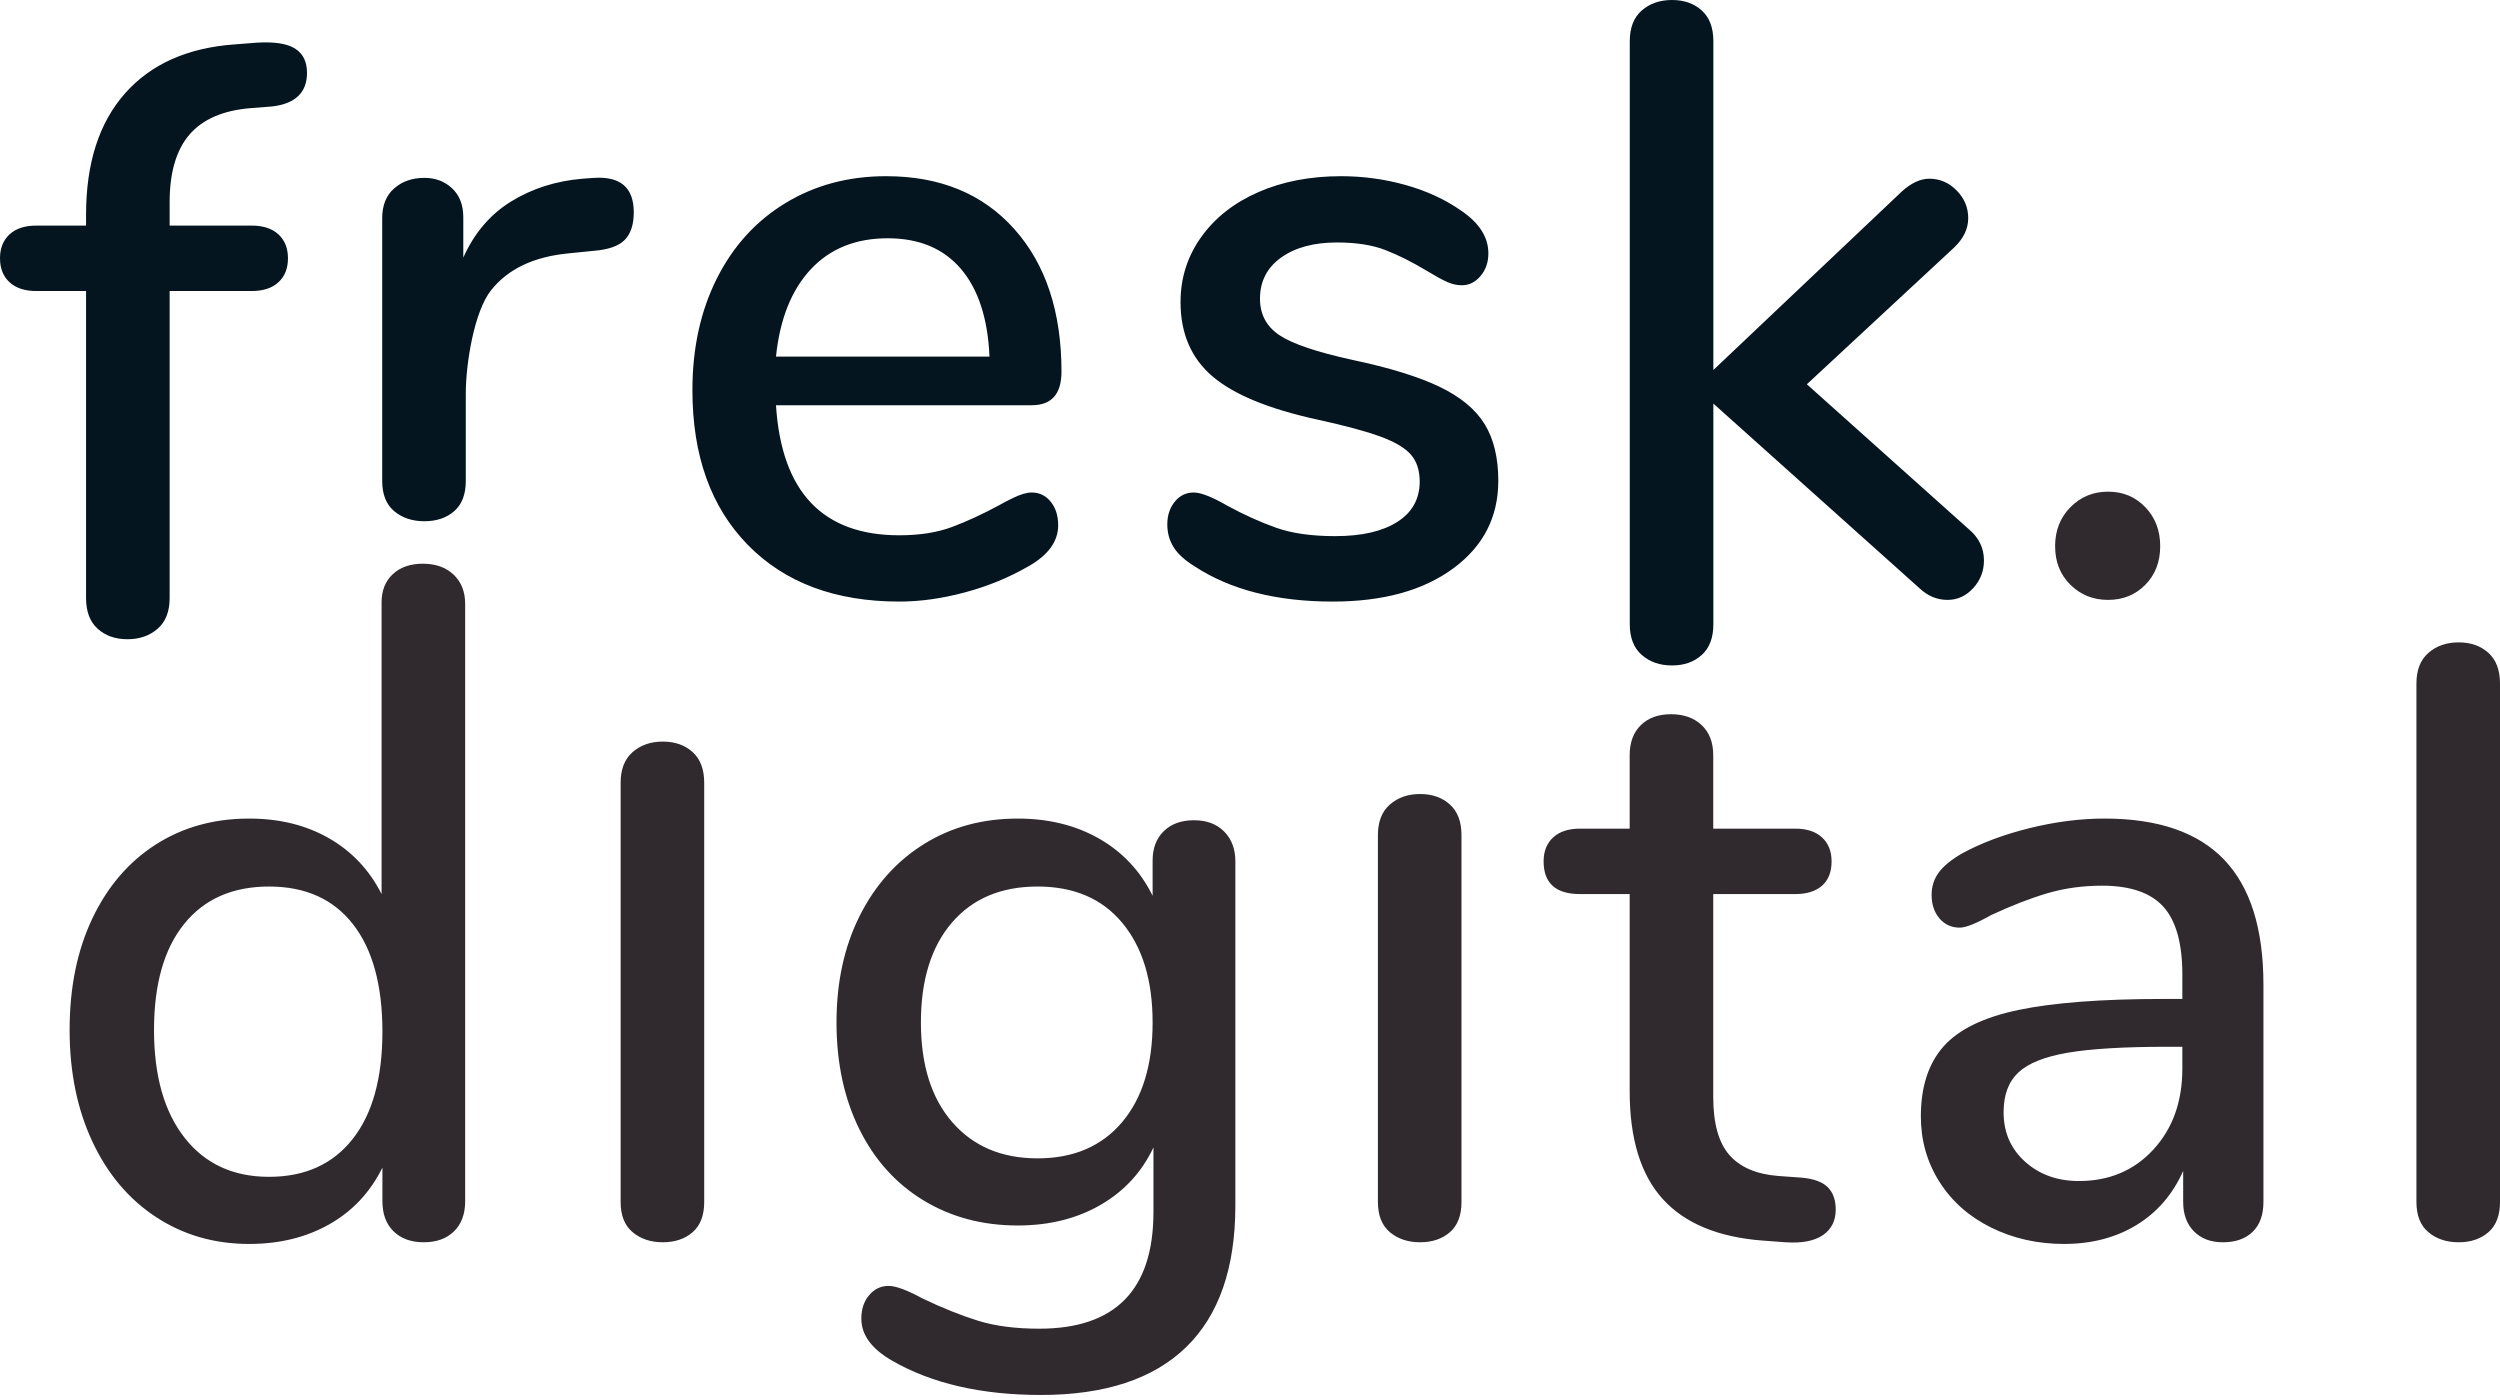 <svg width="760" height="425" viewBox="0 0 760 425" fill="none" xmlns="http://www.w3.org/2000/svg">
<path fill-rule="evenodd" clip-rule="evenodd" d="M137.888 174.685C135.54 172.474 132.437 171.369 128.58 171.369C124.723 171.369 121.662 172.432 119.398 174.557C117.134 176.683 116.002 179.531 116.002 183.102V271.8C112.312 264.488 106.988 258.834 100.028 254.838C93.068 250.842 84.976 248.844 75.752 248.844C65.019 248.844 55.543 251.48 47.325 256.751C39.108 262.022 32.693 269.504 28.081 279.196C23.469 288.889 21.163 300.196 21.163 313.12C21.163 325.873 23.469 337.18 28.081 347.043C32.693 356.905 39.15 364.557 47.451 369.998C55.753 375.44 65.186 378.16 75.752 378.16C84.976 378.16 93.11 376.162 100.153 372.166C107.197 368.17 112.564 362.431 116.253 354.95V365.152C116.253 369.063 117.385 372.124 119.65 374.334C121.914 376.545 124.974 377.65 128.832 377.65C132.689 377.65 135.749 376.545 138.014 374.334C140.278 372.124 141.41 369.063 141.41 365.152V183.612C141.41 179.871 140.236 176.895 137.888 174.685ZM107.197 346.277C101.16 353.929 92.69 357.755 81.789 357.755C70.888 357.755 62.335 353.802 56.13 345.895C49.925 337.988 46.822 327.063 46.822 313.119C46.822 299.176 49.883 288.421 56.004 280.854C62.126 273.287 70.721 269.504 81.789 269.504C92.858 269.504 101.369 273.33 107.323 280.981C113.277 288.633 116.253 299.516 116.253 313.629C116.253 327.743 113.235 338.625 107.197 346.277ZM201.501 377.65C197.812 377.65 194.751 376.63 192.319 374.589C189.887 372.549 188.672 369.488 188.672 365.407V237.94C188.672 233.859 189.887 230.756 192.319 228.63C194.751 226.505 197.812 225.442 201.501 225.442C205.191 225.442 208.21 226.505 210.557 228.63C212.905 230.756 214.079 233.859 214.079 237.94V365.407C214.079 369.488 212.905 372.549 210.557 374.589C208.21 376.63 205.191 377.65 201.501 377.65ZM362.972 249.354C366.83 249.354 369.89 250.502 372.154 252.797C374.418 255.093 375.551 258.111 375.551 261.852V366.427C375.551 385.472 370.561 399.84 360.583 409.533C350.604 419.225 335.888 424.071 316.433 424.071C298.321 424.071 283.227 420.585 271.152 413.614C264.947 410.043 261.845 405.792 261.845 400.861C261.845 397.97 262.641 395.589 264.234 393.719C265.828 391.848 267.798 390.913 270.146 390.913C272.326 390.913 275.764 392.189 280.46 394.739C286.498 397.63 292.116 399.883 297.315 401.498C302.514 403.114 308.719 403.921 315.93 403.921C339.074 403.921 350.646 392.104 350.646 368.468V348.828C347.124 356.31 341.757 362.134 334.546 366.3C327.335 370.466 318.949 372.549 309.39 372.549C298.656 372.549 289.097 369.998 280.712 364.897C272.326 359.796 265.828 352.569 261.216 343.217C256.604 333.865 254.298 323.067 254.298 310.824C254.298 298.581 256.646 287.783 261.341 278.431C266.037 269.079 272.536 261.81 280.837 256.623C289.139 251.437 298.656 248.844 309.39 248.844C318.781 248.844 327.041 250.884 334.169 254.965C341.296 259.046 346.705 264.828 350.394 272.31V261.597C350.394 257.856 351.526 254.88 353.79 252.67C356.054 250.459 359.115 249.354 362.972 249.354ZM315.427 352.143C326.328 352.143 334.881 348.487 341.087 341.175C347.292 333.863 350.394 323.746 350.394 310.823C350.394 298.07 347.334 287.995 341.212 280.598C335.091 273.201 326.496 269.503 315.427 269.503C304.359 269.503 295.68 273.159 289.391 280.47C283.102 287.782 279.957 297.9 279.957 310.823C279.957 323.746 283.143 333.863 289.516 341.175C295.889 348.487 304.526 352.143 315.427 352.143ZM431.712 377.649C428.022 377.649 424.962 376.629 422.53 374.588C420.098 372.548 418.882 369.487 418.882 365.406V253.88C418.882 249.799 420.098 246.696 422.53 244.571C424.962 242.445 428.022 241.382 431.712 241.382C435.401 241.382 438.42 242.445 440.768 244.571C443.116 246.696 444.29 249.799 444.29 253.88V365.406C444.29 369.487 443.116 372.548 440.768 374.588C438.42 376.629 435.401 377.649 431.712 377.649ZM555.669 360.943C554.075 359.328 551.434 358.35 547.745 358.01L540.701 357.5C533.992 356.99 529.003 354.864 525.733 351.124C522.463 347.383 520.827 341.516 520.827 333.524V271.799H545.732C549.254 271.799 551.979 270.949 553.908 269.249C555.836 267.548 556.801 265.083 556.801 261.852C556.801 258.791 555.836 256.368 553.908 254.583C551.979 252.797 549.254 251.905 545.732 251.905H520.827V229.619C520.827 225.708 519.653 222.647 517.306 220.436C514.958 218.226 511.855 217.121 507.998 217.121C504.14 217.121 501.08 218.226 498.816 220.436C496.552 222.647 495.42 225.708 495.42 229.619V251.905H480.326C476.804 251.905 474.079 252.797 472.15 254.583C470.222 256.368 469.257 258.791 469.257 261.852C469.257 268.484 472.947 271.799 480.326 271.799H495.42V331.739C495.42 346.192 498.774 357.118 505.482 364.514C512.19 371.911 522.337 376.12 535.921 377.14L542.713 377.65C547.745 377.99 551.56 377.267 554.159 375.482C556.759 373.697 558.059 371.103 558.059 367.703C558.059 364.812 557.262 362.559 555.669 360.943ZM676.136 261.342C668.17 253.01 656.053 248.844 639.785 248.844C632.406 248.844 624.775 249.822 616.893 251.777C609.011 253.733 602.135 256.326 596.265 259.557C593.079 261.427 590.773 263.34 589.347 265.296C587.922 267.251 587.209 269.504 587.209 272.055C587.209 274.945 588.005 277.326 589.599 279.196C591.192 281.067 593.246 282.002 595.762 282.002C597.607 282.002 600.793 280.727 605.321 278.176C611.527 275.285 617.229 273.075 622.428 271.545C627.626 270.014 633.161 269.249 639.031 269.249C647.584 269.249 653.789 271.375 657.646 275.626C661.503 279.877 663.432 286.763 663.432 296.286V303.682H657.646C639.031 303.682 624.398 304.788 613.749 306.998C603.099 309.209 595.469 312.907 590.857 318.093C586.245 323.28 583.939 330.379 583.939 339.391C583.939 346.703 585.825 353.334 589.599 359.286C593.372 365.237 598.613 369.871 605.321 373.187C612.03 376.502 619.409 378.16 627.459 378.16C635.844 378.16 643.181 376.247 649.47 372.421C655.759 368.595 660.497 363.112 663.684 355.97V365.407C663.684 369.148 664.774 372.124 666.954 374.334C669.134 376.545 672.069 377.65 675.759 377.65C679.616 377.65 682.635 376.587 684.815 374.462C686.995 372.336 688.085 369.318 688.085 365.407V299.346C688.085 282.342 684.102 269.674 676.136 261.342ZM654.627 349.465C648.757 355.842 641.211 359.03 631.987 359.03C625.446 359.03 619.996 357.075 615.635 353.164C611.275 349.253 609.095 344.237 609.095 338.115C609.095 332.844 610.604 328.805 613.623 326C616.641 323.194 621.673 321.196 628.716 320.006C635.76 318.815 645.823 318.22 658.904 318.22H663.432V324.852C663.432 334.884 660.497 343.089 654.627 349.465ZM738.24 374.59C740.672 376.631 743.733 377.651 747.422 377.651C751.112 377.651 754.131 376.631 756.478 374.59C758.826 372.55 760 369.489 760 365.408V207.78C760 203.699 758.826 200.596 756.478 198.47C754.131 196.345 751.112 195.282 747.422 195.282C743.733 195.282 740.672 196.345 738.24 198.47C735.808 200.596 734.593 203.699 734.593 207.78V365.408C734.593 369.489 735.808 372.55 738.24 374.59Z" fill="#302A2F"/>
<path fill-rule="evenodd" clip-rule="evenodd" d="M603.119 170.381C603.119 166.64 601.61 163.494 598.591 160.944L549.285 116.818L594.063 75.243C596.914 72.522 598.34 69.547 598.34 66.316C598.34 63.085 597.166 60.279 594.818 57.899C592.47 55.518 589.703 54.328 586.516 54.328C583.833 54.328 581.066 55.603 578.215 58.154L520.859 112.482V12.498C520.859 8.417 519.685 5.314 517.337 3.188C514.989 1.063 511.97 0 508.281 0C504.591 0 501.53 1.063 499.099 3.188C496.667 5.314 495.451 8.417 495.451 12.498V189.798C495.451 193.879 496.667 196.982 499.099 199.107C501.53 201.233 504.591 202.296 508.281 202.296C511.97 202.296 514.989 201.233 517.337 199.107C519.685 196.982 520.859 193.879 520.859 189.798V122.685L583.498 178.798C586.013 181.179 588.864 182.369 592.051 182.369C595.069 182.369 597.669 181.179 599.849 178.798C602.029 176.418 603.119 173.612 603.119 170.381ZM76.223 32.871C67.838 33.551 61.633 36.229 57.608 40.905C53.583 45.581 51.57 52.425 51.57 61.438V68.579H76.475C79.997 68.579 82.722 69.472 84.65 71.257C86.579 73.043 87.543 75.466 87.543 78.527C87.543 81.588 86.579 84.011 84.65 85.796C82.722 87.582 79.997 88.474 76.475 88.474H51.57V181.827C51.57 185.908 50.354 189.011 47.922 191.136C45.491 193.262 42.43 194.325 38.74 194.325C35.051 194.325 32.032 193.262 29.684 191.136C27.336 189.011 26.162 185.908 26.162 181.827V88.474H11.069C7.547 88.474 4.822 87.582 2.893 85.796C0.964 84.011 0 81.588 0 78.527C0 75.466 0.964 73.043 2.893 71.257C4.822 69.472 7.547 68.579 11.069 68.579H26.162V65.264C26.162 49.62 30.104 37.334 37.986 28.407C45.868 19.48 57.021 14.506 71.444 13.486L77.984 12.976C83.351 12.636 87.25 13.231 89.682 14.761C92.114 16.292 93.329 18.757 93.329 22.158C93.329 28.11 89.808 31.51 82.764 32.361L76.223 32.871ZM180.59 54.073C188.64 53.563 192.665 57.049 192.665 64.53C192.665 68.271 191.743 71.077 189.898 72.947C188.053 74.818 184.867 75.923 180.338 76.263L172.792 77.028C162.226 78.049 154.386 81.79 149.271 88.251C144.155 94.713 141.598 110.505 141.598 119.687V146.214C141.598 150.295 140.424 153.356 138.076 155.396C135.728 157.437 132.709 158.457 129.02 158.457C125.33 158.457 122.27 157.437 119.838 155.396C117.406 153.356 116.19 150.295 116.19 146.214V66.316C116.19 62.405 117.406 59.387 119.838 57.261C122.27 55.136 125.33 54.073 129.02 54.073C132.374 54.073 135.183 55.136 137.447 57.261C139.711 59.387 140.843 62.32 140.843 66.061V78.304C144.197 70.822 149.061 65.126 155.434 61.215C161.807 57.304 169.018 55.008 177.068 54.328L180.59 54.073ZM313.635 149.72C315.982 149.72 317.911 150.655 319.42 152.526C320.93 154.396 321.685 156.777 321.685 159.667C321.685 164.598 318.666 168.764 312.628 172.165C306.759 175.566 300.344 178.202 293.384 180.072C286.424 181.943 279.758 182.878 273.385 182.878C253.931 182.878 238.585 177.139 227.349 165.661C216.112 154.183 210.494 138.497 210.494 118.602C210.494 105.849 212.968 94.542 217.915 84.679C222.863 74.817 229.823 67.165 238.795 61.724C247.767 56.282 257.956 53.562 269.36 53.562C285.795 53.562 298.792 58.918 308.352 69.63C317.911 80.343 322.691 94.797 322.691 112.991C322.691 119.793 319.672 123.193 313.635 123.193H235.902C237.579 149.55 250.073 162.728 273.385 162.728C279.59 162.728 284.957 161.878 289.485 160.177C294.013 158.477 298.792 156.266 303.824 153.546C304.327 153.206 305.71 152.483 307.974 151.378C310.238 150.273 312.125 149.72 313.635 149.72ZM269.863 72.436C260.136 72.436 252.337 75.582 246.467 81.874C240.598 88.165 237.076 97.007 235.902 108.4H300.805C300.302 96.837 297.409 87.953 292.126 81.746C286.843 75.54 279.422 72.436 269.863 72.436ZM405.172 182.879C388.066 182.879 374.062 179.309 363.161 172.167C360.142 170.296 358.004 168.341 356.746 166.3C355.488 164.26 354.859 161.964 354.859 159.414C354.859 156.693 355.614 154.398 357.123 152.527C358.633 150.657 360.561 149.721 362.909 149.721C365.09 149.721 368.528 151.082 373.223 153.802C378.255 156.523 383.16 158.734 387.94 160.434C392.719 162.134 398.715 162.985 405.926 162.985C413.976 162.985 420.265 161.539 424.794 158.649C429.322 155.758 431.586 151.677 431.586 146.406C431.586 143.005 430.705 140.284 428.944 138.244C427.183 136.203 424.123 134.375 419.762 132.76C415.402 131.145 408.945 129.402 400.392 127.531C385.634 124.3 375.026 119.922 368.569 114.395C362.113 108.869 358.884 101.345 358.884 91.823C358.884 84.511 360.981 77.922 365.173 72.055C369.366 66.189 375.152 61.64 382.531 58.41C389.91 55.179 398.296 53.563 407.687 53.563C414.396 53.563 420.936 54.456 427.309 56.241C433.682 58.027 439.3 60.62 444.164 64.021C449.698 67.762 452.465 72.098 452.465 77.029C452.465 79.75 451.669 82.045 450.075 83.916C448.482 85.786 446.596 86.721 444.415 86.721C442.906 86.721 441.397 86.381 439.887 85.701C438.378 85.021 436.365 83.916 433.85 82.385C429.322 79.665 425.087 77.539 421.146 76.009C417.205 74.478 412.299 73.713 406.43 73.713C399.386 73.713 393.726 75.243 389.449 78.304C385.173 81.365 383.034 85.531 383.034 90.802C383.034 95.563 385.005 99.262 388.946 101.897C392.887 104.533 400.308 107.041 411.209 109.422C422.446 111.802 431.25 114.523 437.623 117.584C443.996 120.644 448.566 124.428 451.333 128.934C454.1 133.44 455.484 139.179 455.484 146.151C455.484 157.203 450.914 166.088 441.774 172.805C432.634 179.521 420.433 182.879 405.172 182.879Z" fill="#04151F"/>
<path d="M640.853 182.369C636.325 182.369 632.51 180.838 629.407 177.778C626.305 174.717 624.753 170.806 624.753 166.045C624.753 161.284 626.305 157.33 629.407 154.184C632.51 151.039 636.325 149.466 640.853 149.466C645.381 149.466 649.155 151.039 652.174 154.184C655.192 157.33 656.702 161.284 656.702 166.045C656.702 170.806 655.192 174.717 652.174 177.778C649.155 180.838 645.381 182.369 640.853 182.369Z" fill="#302A2F"/>
</svg>
